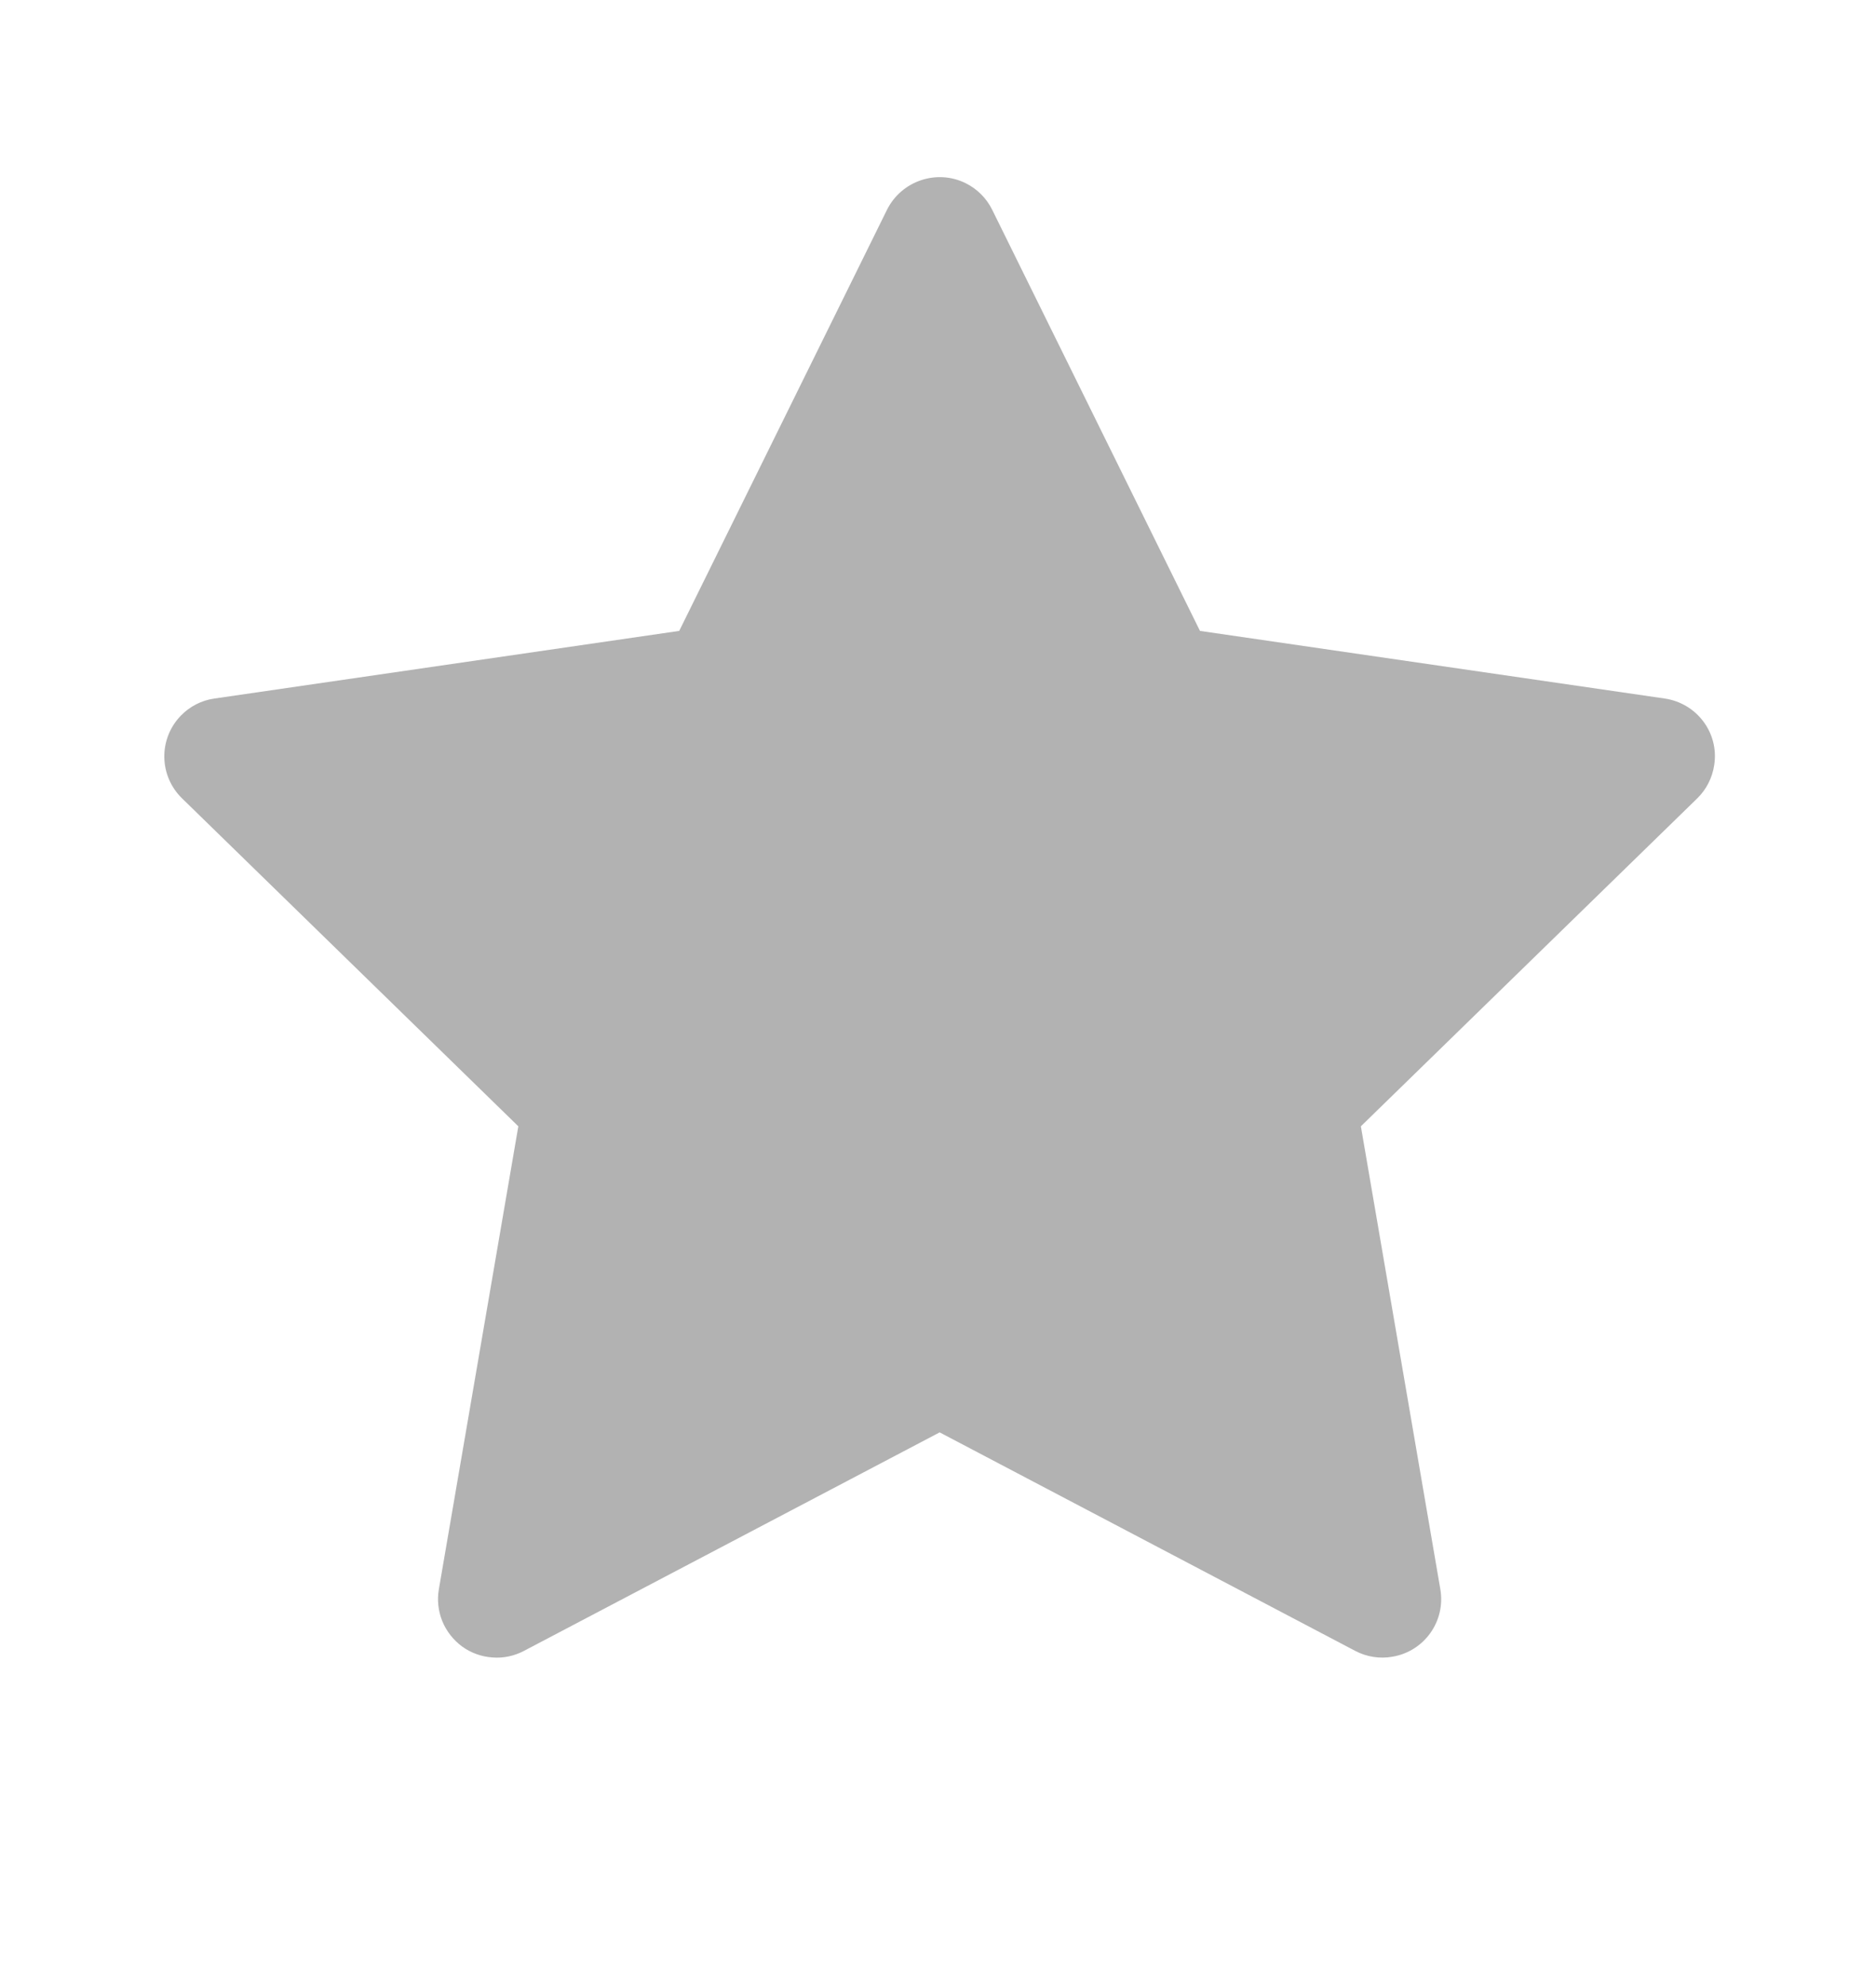 <svg width="17" height="18" viewBox="0 0 17 18" fill="none" xmlns="http://www.w3.org/2000/svg">
<path d="M15.086 6.331L10.874 5.718L8.991 1.901C8.939 1.796 8.855 1.712 8.75 1.66C8.488 1.531 8.169 1.639 8.038 1.901L6.155 5.718L1.943 6.331C1.827 6.347 1.721 6.402 1.64 6.485C1.541 6.586 1.487 6.722 1.489 6.863C1.491 7.004 1.549 7.138 1.65 7.236L4.697 10.208L3.977 14.403C3.96 14.501 3.971 14.601 4.008 14.693C4.046 14.785 4.108 14.864 4.188 14.923C4.268 14.981 4.363 15.015 4.462 15.022C4.561 15.03 4.659 15.009 4.747 14.963L8.515 12.982L12.282 14.963C12.385 15.017 12.505 15.036 12.619 15.015C12.908 14.966 13.102 14.692 13.052 14.403L12.332 10.208L15.38 7.236C15.463 7.155 15.517 7.049 15.534 6.933C15.579 6.642 15.376 6.374 15.086 6.331Z" fill="#B2B2B2"/>
</svg>
